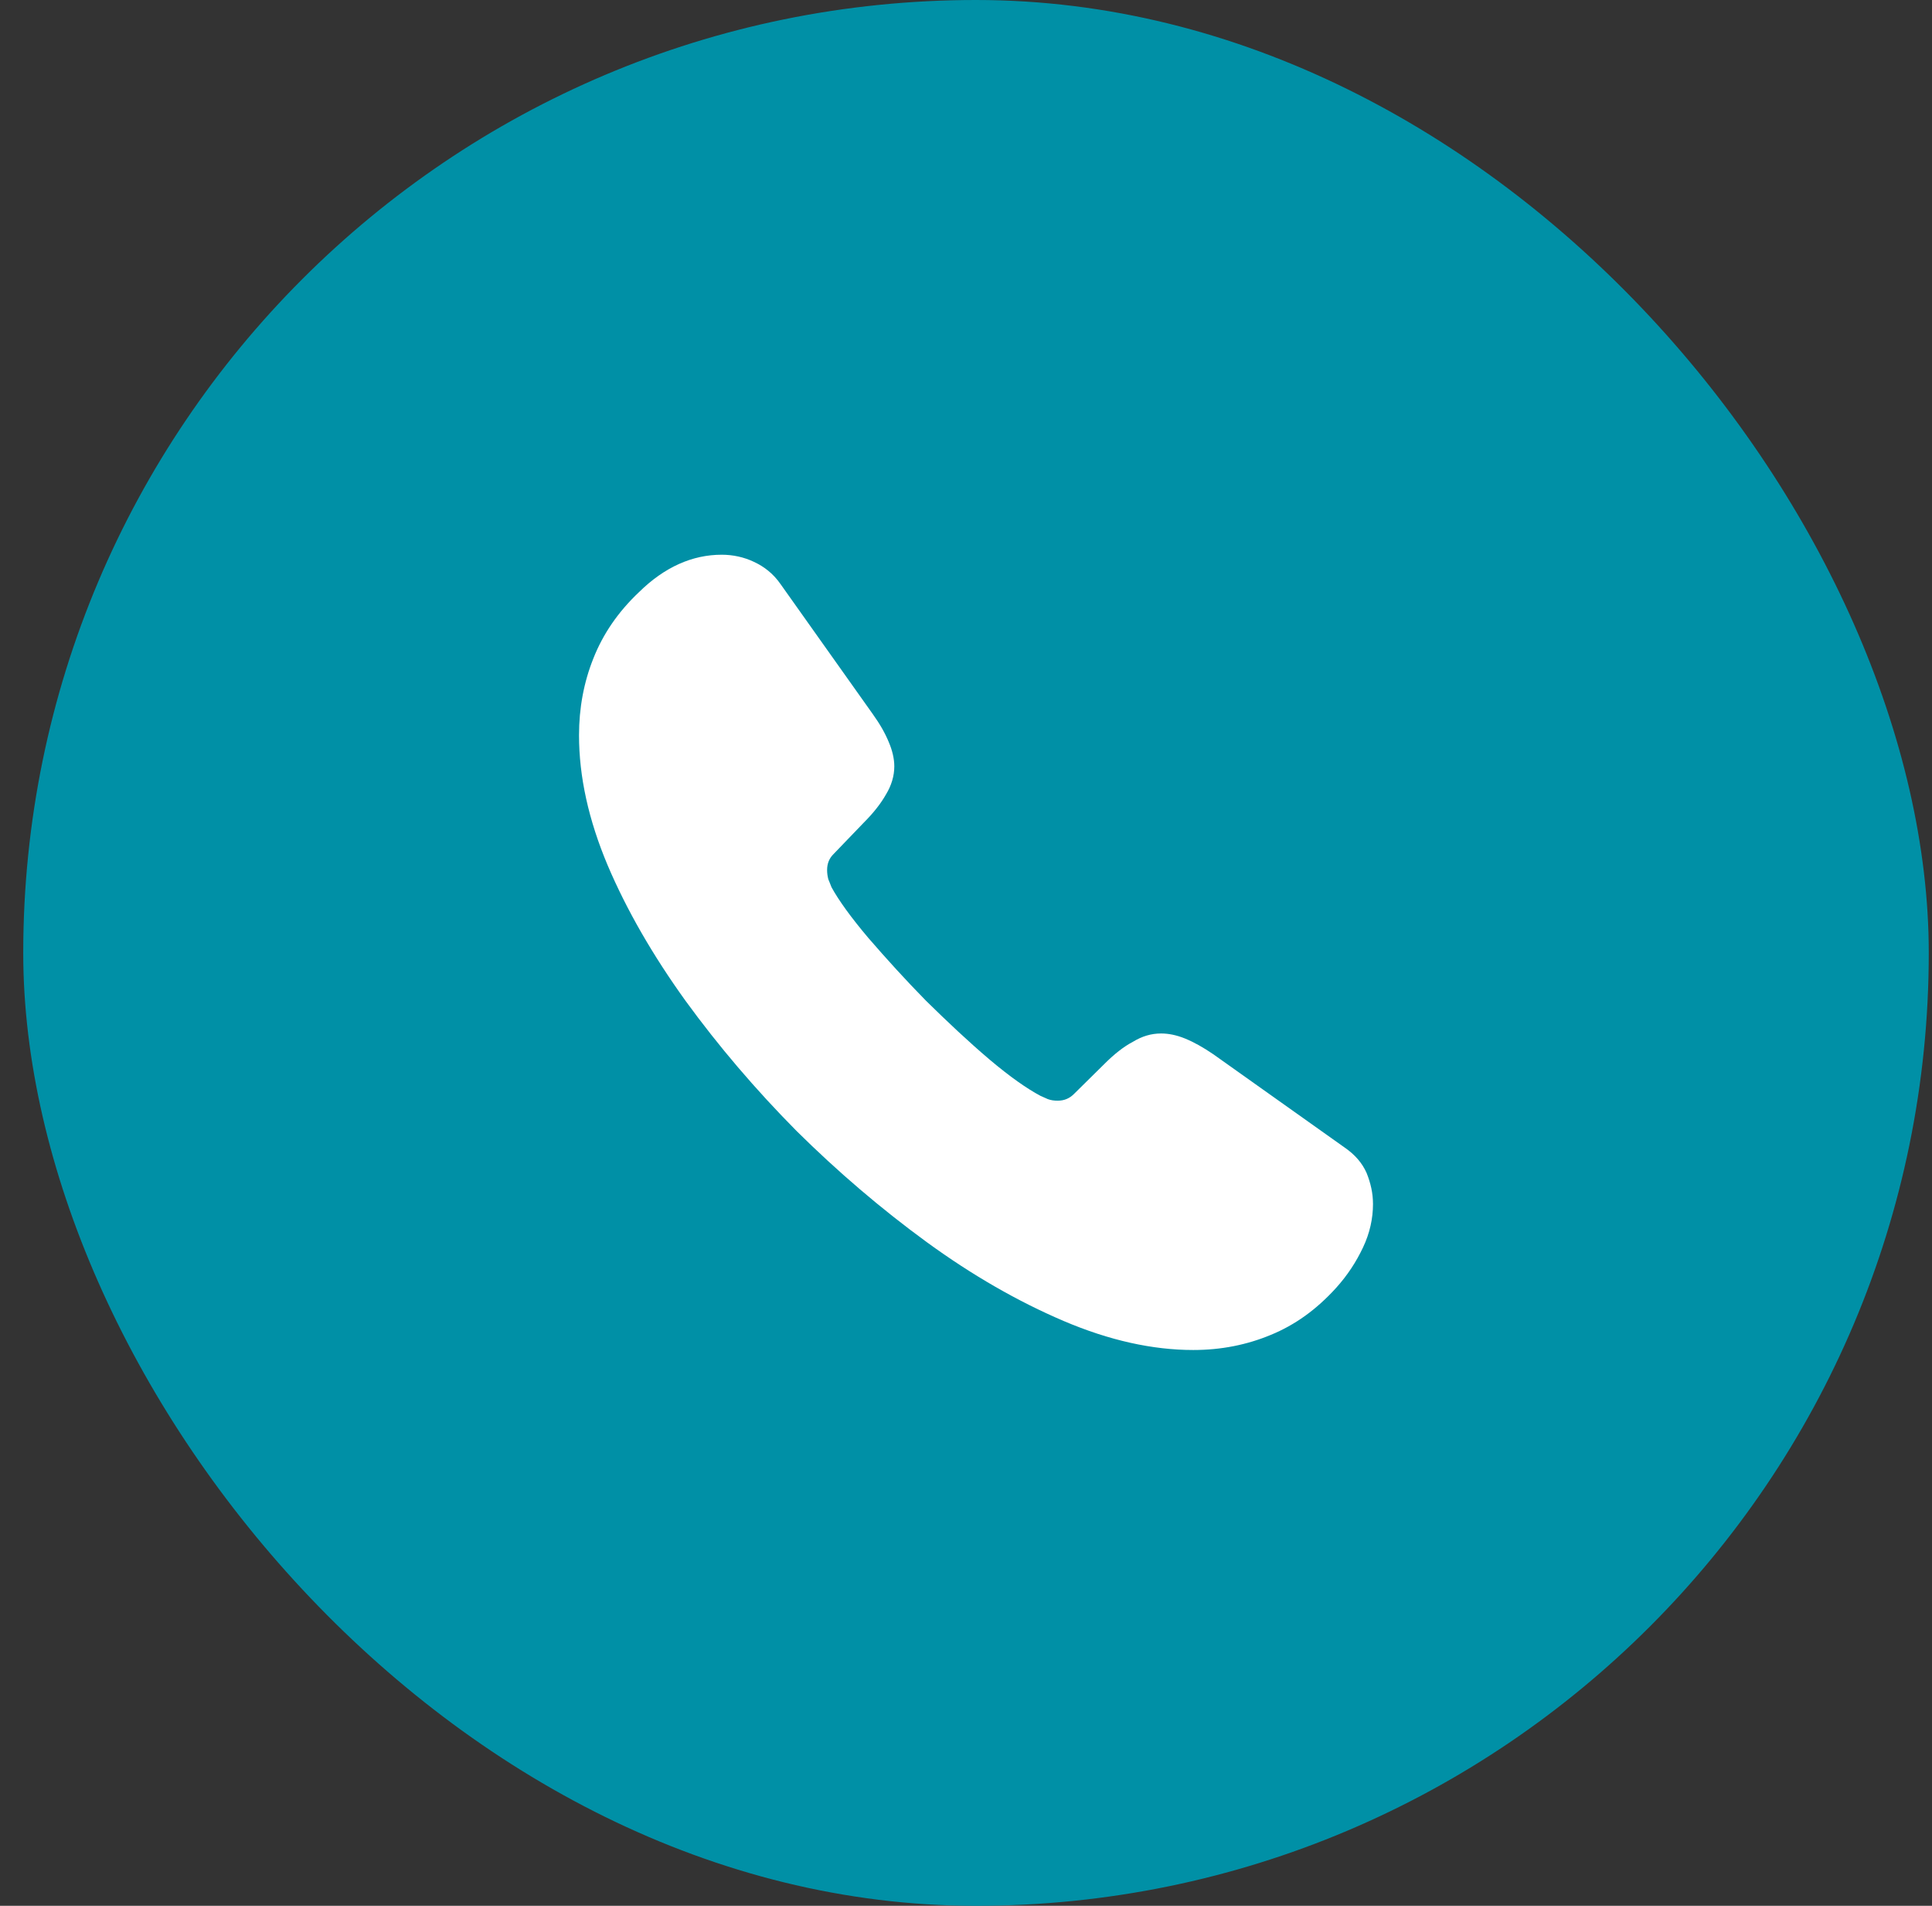 <svg width="73" height="72" viewBox="0 0 73 72" fill="none" xmlns="http://www.w3.org/2000/svg">
<rect x="0" y="0" width="73" height="72" fill="#333333" stroke="none"/>
<rect x="0.878" width="72" height="72" rx="36" fill="#0090A6"/>
<path d="M51.878 45.489C51.878 46.03 51.758 46.586 51.502 47.126C51.247 47.667 50.916 48.178 50.481 48.659C49.745 49.47 48.934 50.056 48.017 50.431C47.116 50.807 46.139 51.002 45.088 51.002C43.555 51.002 41.918 50.642 40.19 49.906C38.463 49.169 36.735 48.178 35.023 46.931C33.295 45.669 31.658 44.272 30.095 42.725C28.548 41.162 27.151 39.525 25.904 37.812C24.672 36.1 23.681 34.387 22.96 32.69C22.238 30.977 21.878 29.34 21.878 27.777C21.878 26.756 22.058 25.779 22.419 24.878C22.779 23.962 23.35 23.12 24.146 22.369C25.108 21.423 26.159 20.957 27.271 20.957C27.692 20.957 28.112 21.047 28.488 21.227C28.878 21.408 29.224 21.678 29.494 22.069L32.98 26.981C33.25 27.357 33.445 27.702 33.581 28.033C33.716 28.348 33.791 28.664 33.791 28.949C33.791 29.31 33.686 29.67 33.475 30.016C33.28 30.361 32.995 30.722 32.634 31.082L31.492 32.269C31.327 32.434 31.252 32.63 31.252 32.87C31.252 32.99 31.267 33.095 31.297 33.215C31.342 33.336 31.387 33.426 31.417 33.516C31.688 34.012 32.153 34.658 32.814 35.439C33.49 36.22 34.211 37.016 34.993 37.812C35.804 38.608 36.585 39.345 37.381 40.021C38.162 40.682 38.808 41.132 39.319 41.403C39.394 41.433 39.484 41.478 39.59 41.523C39.71 41.568 39.83 41.583 39.965 41.583C40.22 41.583 40.416 41.493 40.581 41.328L41.723 40.201C42.098 39.825 42.459 39.54 42.804 39.36C43.15 39.149 43.495 39.044 43.871 39.044C44.156 39.044 44.457 39.104 44.787 39.239C45.118 39.375 45.463 39.57 45.839 39.825L50.811 43.356C51.202 43.626 51.472 43.941 51.638 44.317C51.788 44.693 51.878 45.068 51.878 45.489Z" fill="white"/>
</svg>
